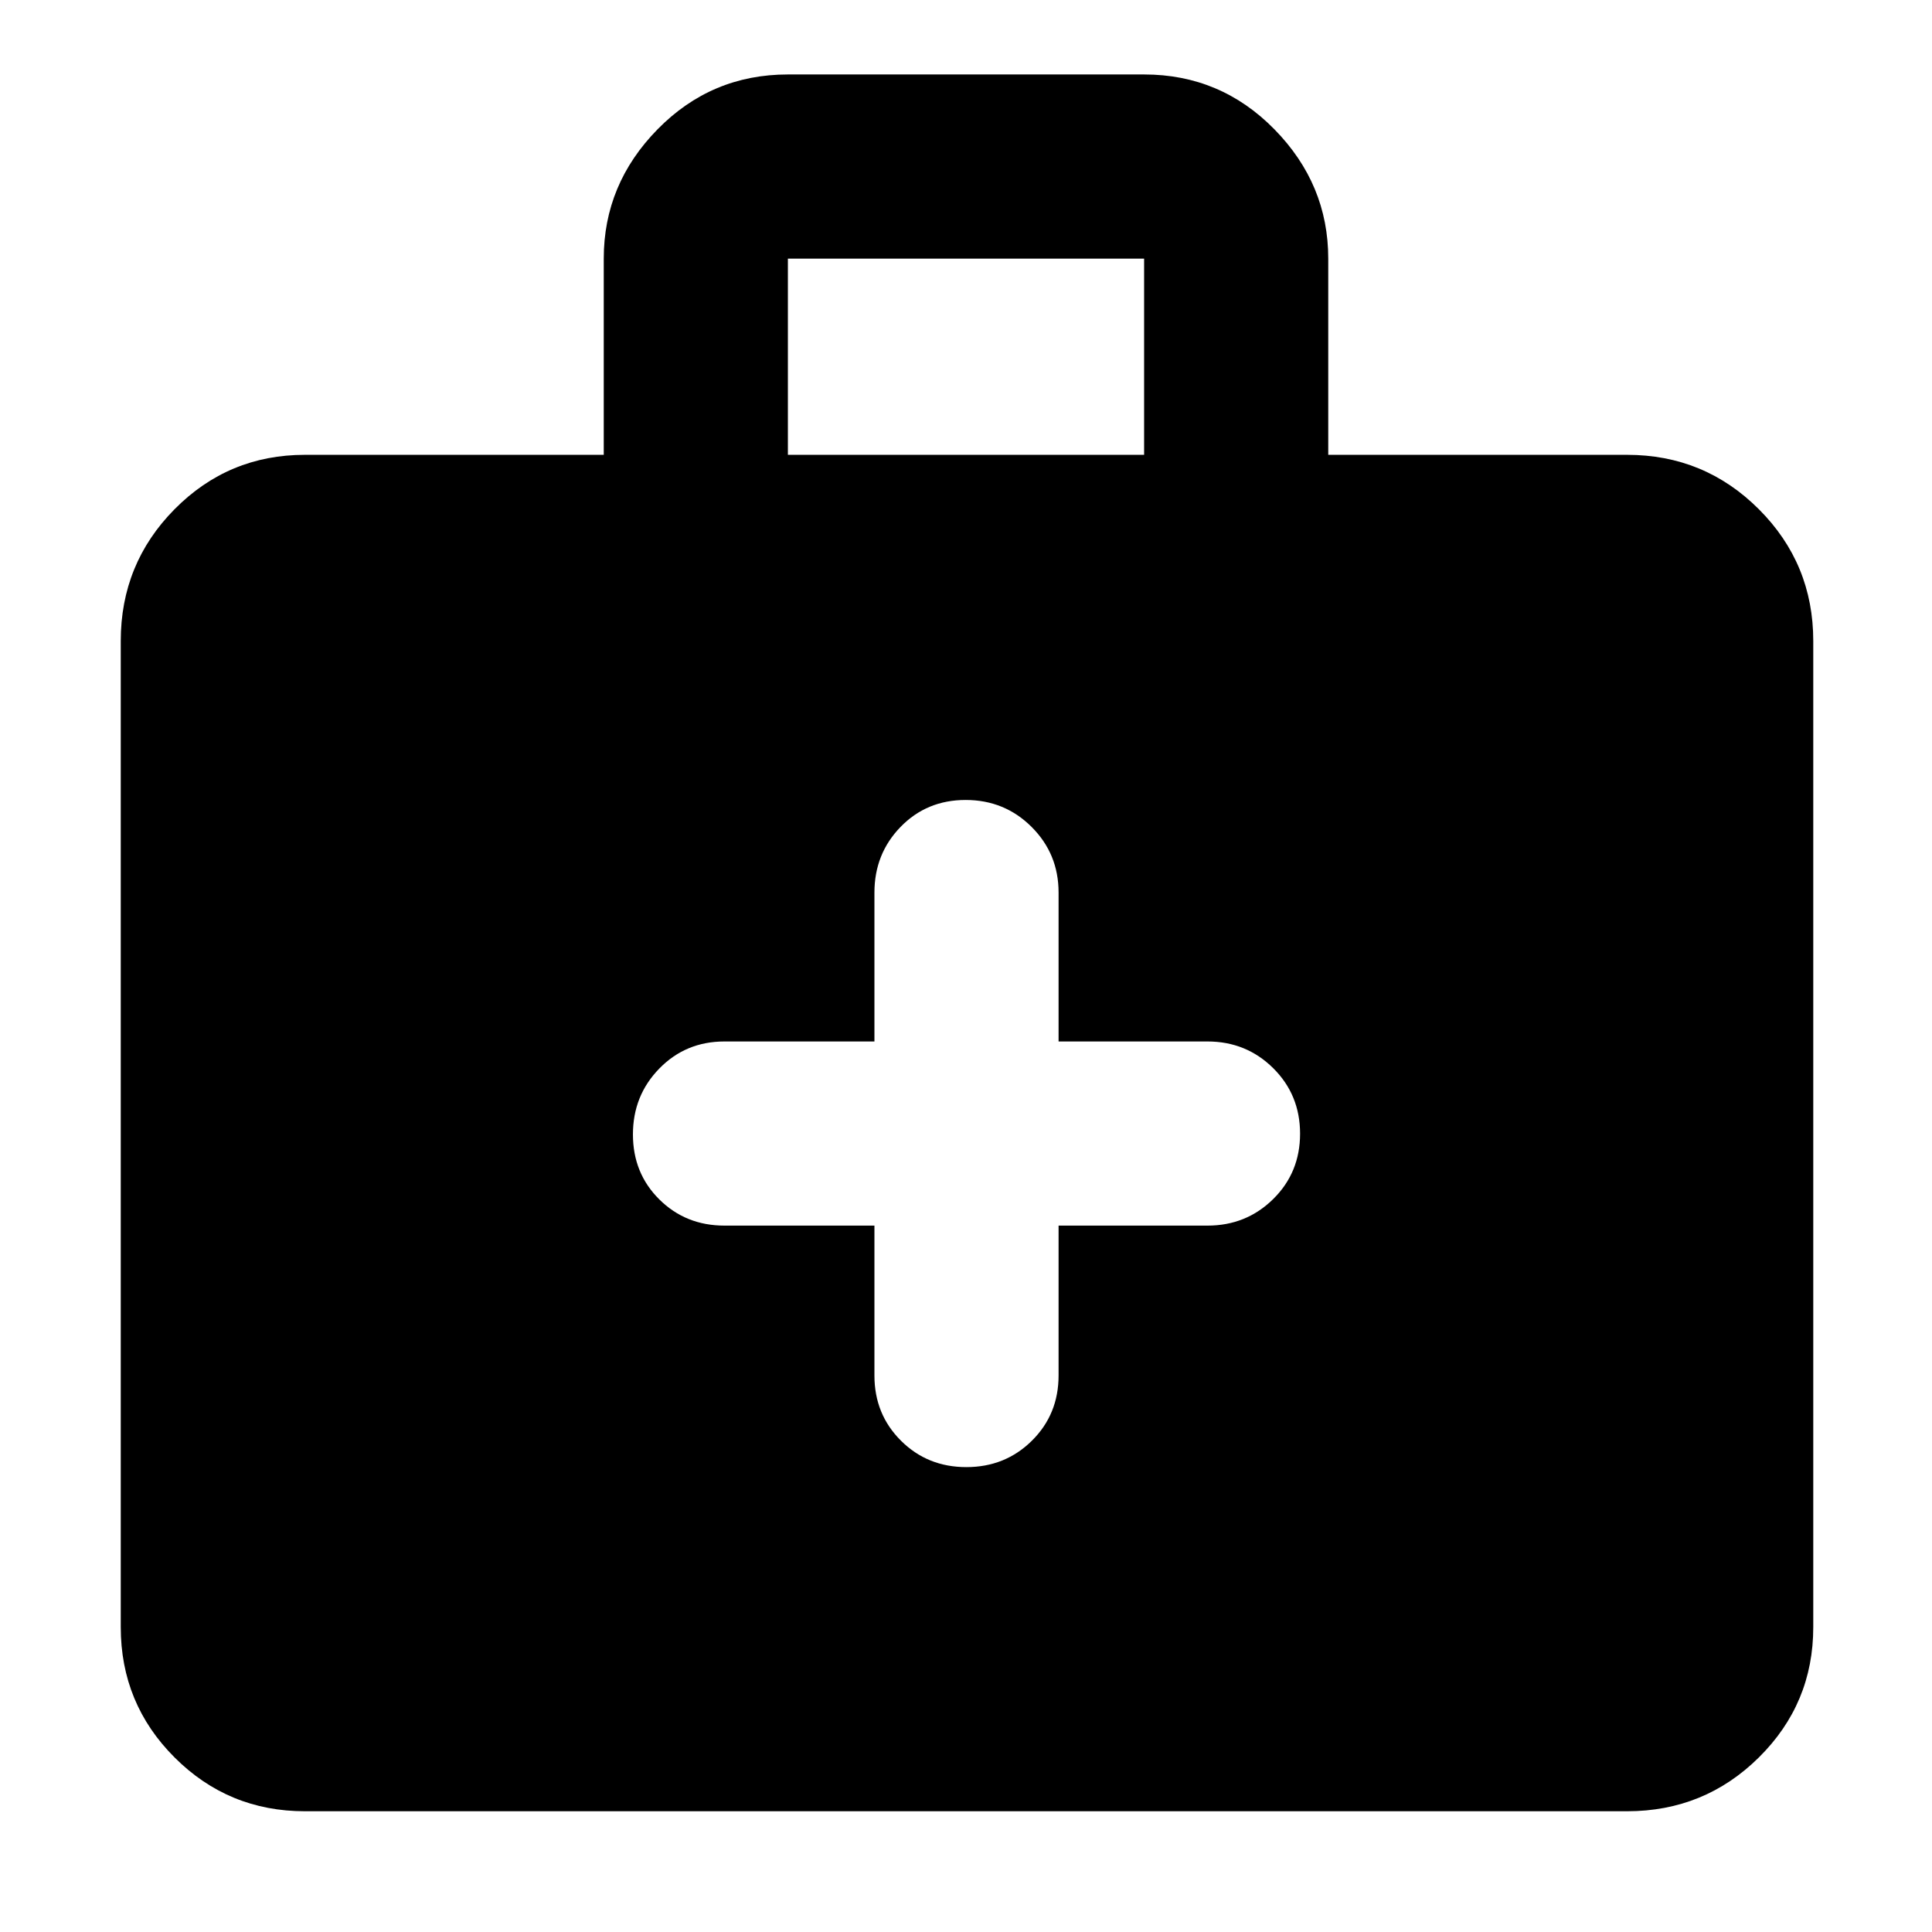 <svg xmlns="http://www.w3.org/2000/svg" height="48" viewBox="0 -960 960 960" width="48"><path d="M151.5-60q-38.02 0-64.76-26.74Q60-113.48 60-151.5v-490q0-38.43 26.74-65.47Q113.48-734 151.5-734H300v-97.52q0-36.98 26.74-64.23Q353.48-923 391.5-923h177q38.02 0 64.76 27.27Q660-868.47 660-831.5v97.5h148.5q38.43 0 65.47 27.03Q901-679.93 901-641.5v490q0 38.02-27.03 64.76Q846.93-60 808.5-60h-657Zm240-674h177v-97.5h-177v97.5Zm43 383v74.5q0 19.25 13.18 32.37Q460.85-231 480.18-231q19.32 0 32.57-13.13Q526-257.25 526-276.5V-351h74q19.25 0 32.63-13.18Q646-377.35 646-396.68q0-19.32-13.37-32.57Q619.25-442.5 600-442.5h-74v-74q0-19.25-13.43-32.63-13.42-13.37-32.75-13.37-19.32 0-32.32 13.37-13 13.38-13 32.63v74H360q-19.25 0-32.37 13.43-13.13 13.42-13.13 32.75 0 19.32 13.13 32.32 13.12 13 32.37 13h74.5Z"/></svg>
